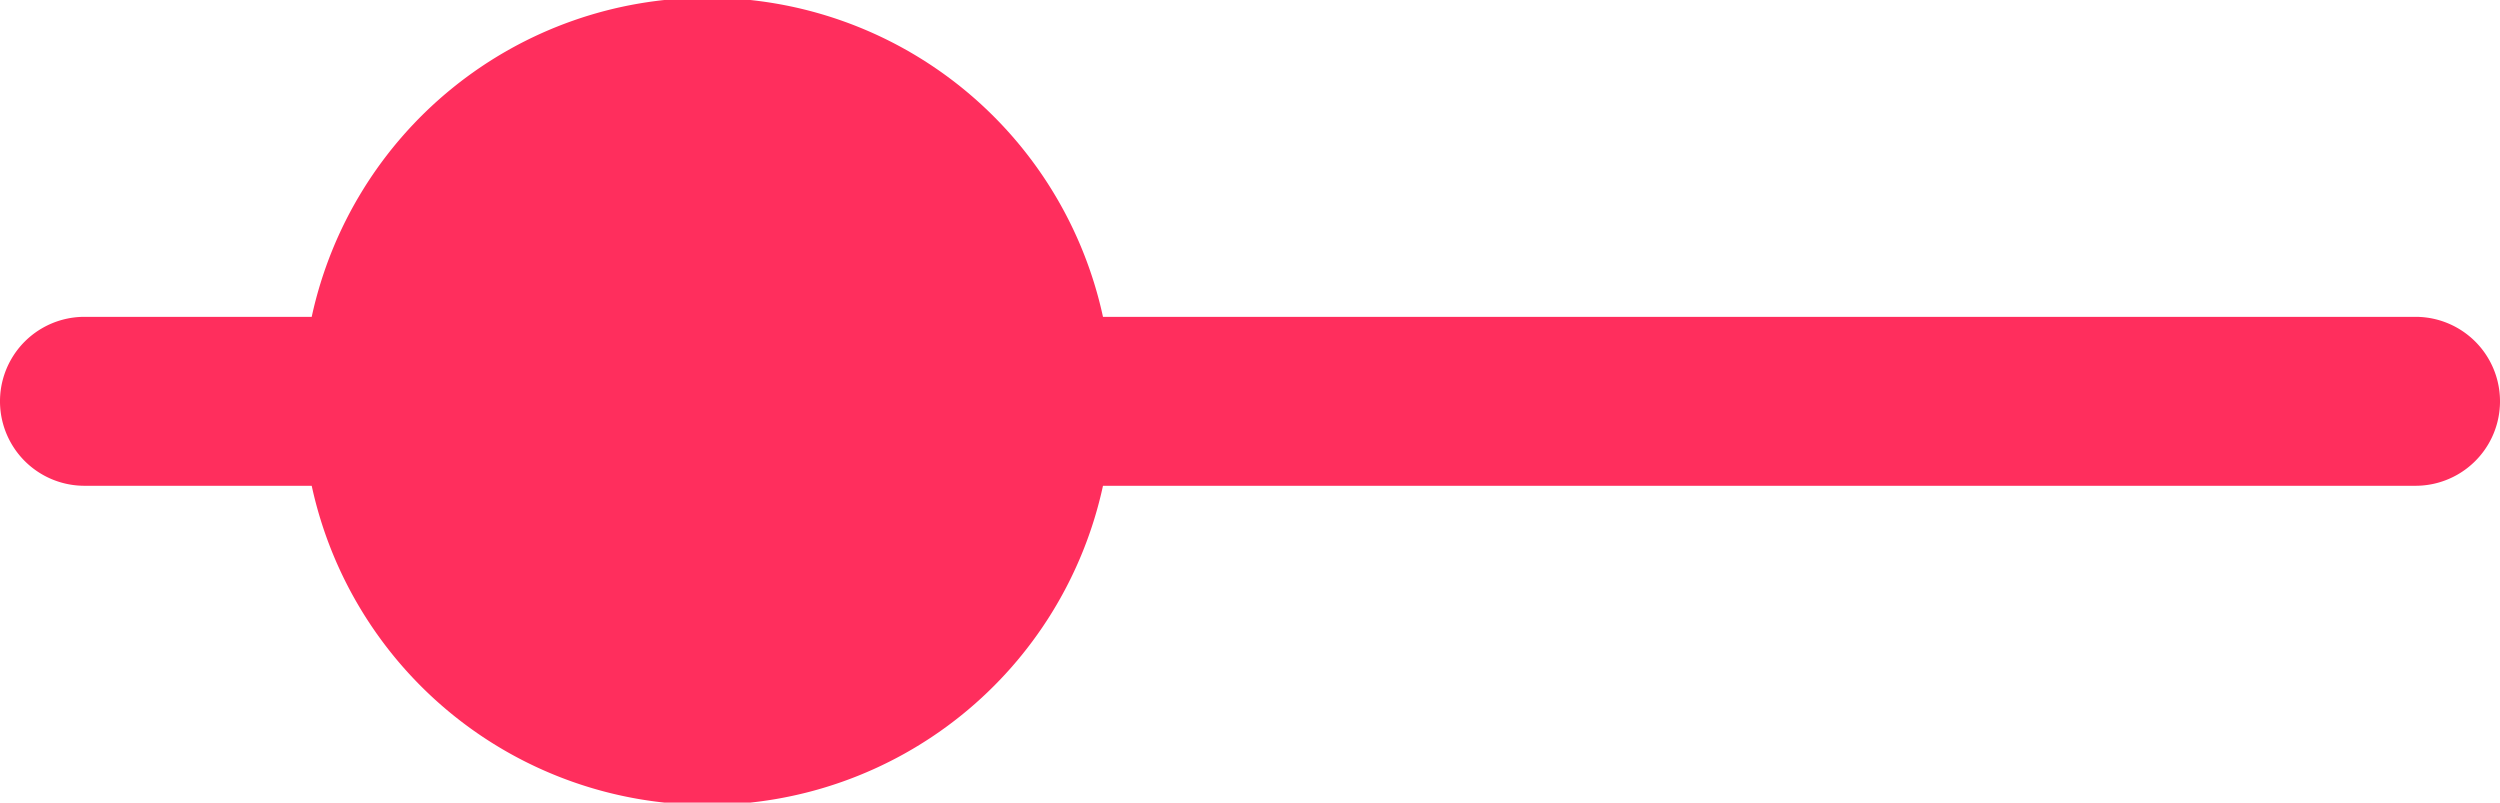 <svg xmlns="http://www.w3.org/2000/svg" width="18.527" height="5.948" viewBox="0 0 18.527 5.948">
  <path id="Path_50644" data-name="Path 50644" d="M3.036,26.1H4.72a3,3,0,0,0,5.864,0h9.727a.626.626,0,0,0,0-1.252H10.584a3,3,0,0,0-5.864,0H3.036a.626.626,0,0,0,0,1.252Z" transform="translate(-2.41 -22.5)" fill="#ff2e5d"/>
</svg>

